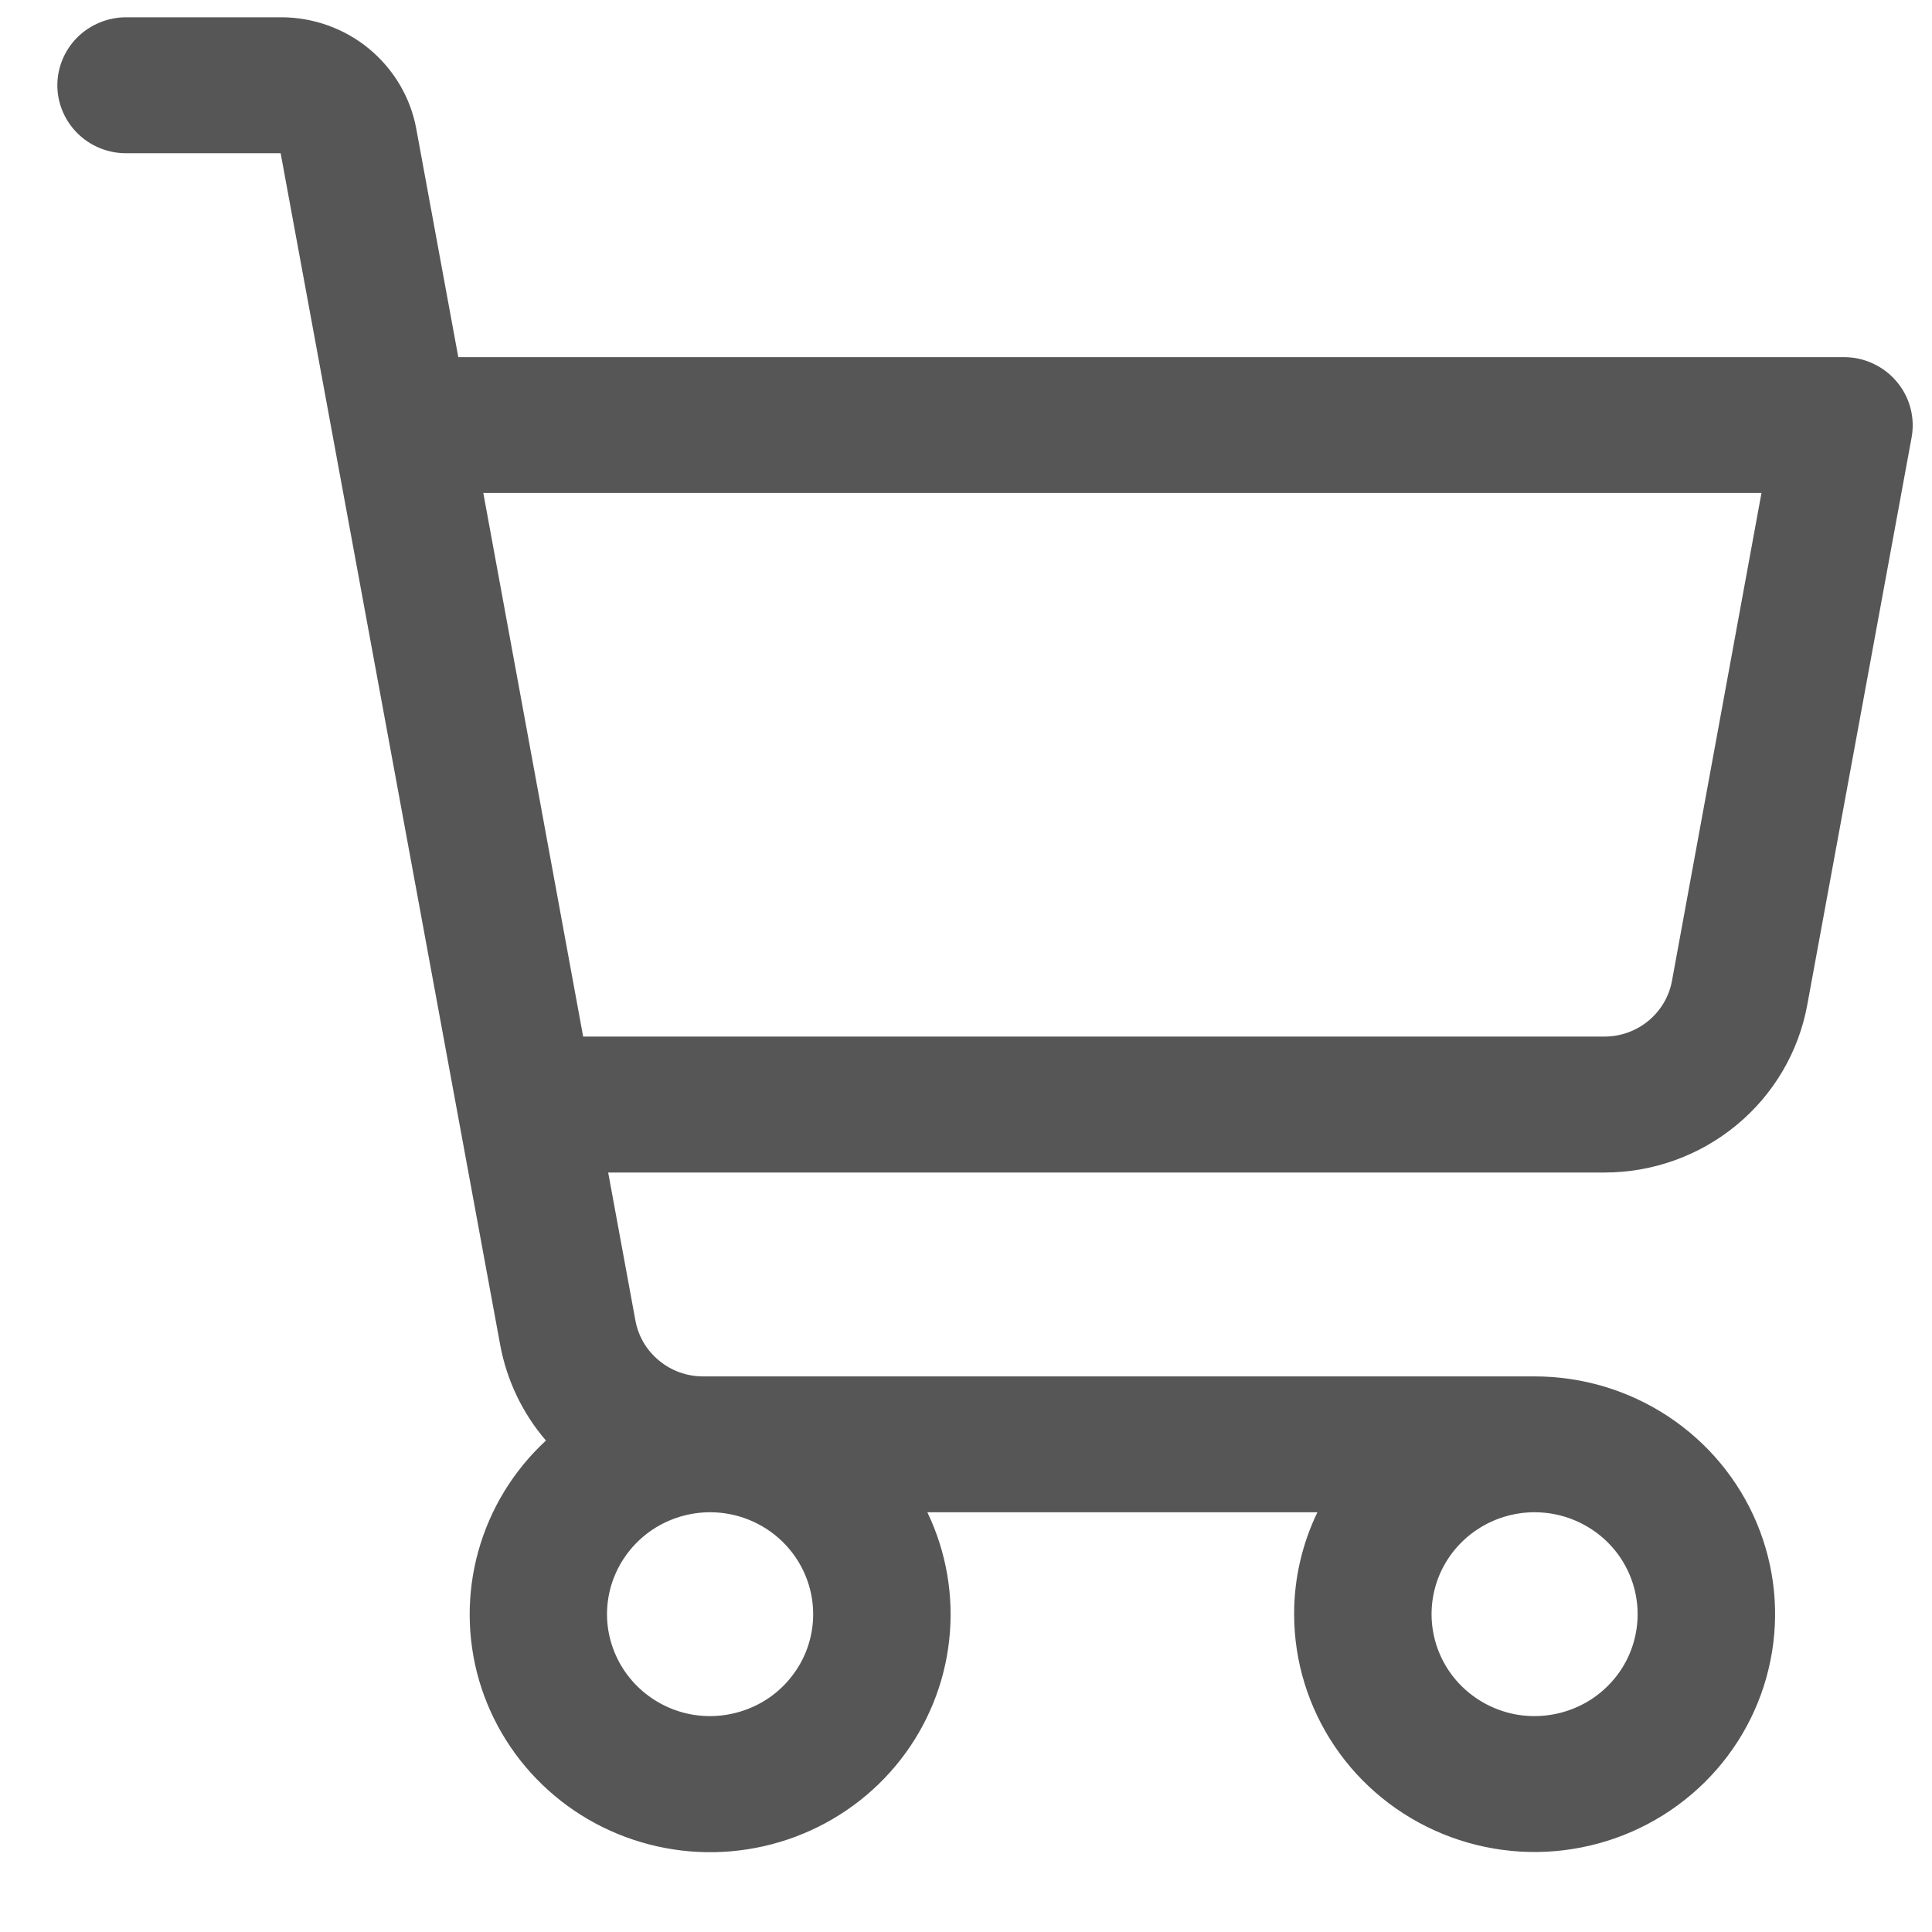 <svg width="19" height="19" viewBox="0 0 19 19" fill="none" xmlns="http://www.w3.org/2000/svg">
<path d="M18.651 3.751C18.588 3.676 18.508 3.616 18.419 3.575C18.329 3.533 18.232 3.512 18.133 3.512H4.507L4.094 1.268C4.038 0.96 3.873 0.682 3.631 0.481C3.388 0.28 3.081 0.17 2.765 0.17H1.24C1.061 0.17 0.889 0.241 0.762 0.366C0.636 0.491 0.564 0.661 0.564 0.839C0.564 1.016 0.636 1.186 0.762 1.311C0.889 1.437 1.061 1.507 1.24 1.507H2.76L4.919 13.226C4.983 13.573 5.138 13.898 5.369 14.167C5.05 14.462 4.82 14.838 4.704 15.255C4.588 15.671 4.591 16.112 4.712 16.527C4.834 16.942 5.069 17.315 5.392 17.606C5.715 17.897 6.113 18.093 6.542 18.174C6.971 18.255 7.415 18.216 7.823 18.063C8.231 17.91 8.589 17.648 8.856 17.306C9.123 16.964 9.289 16.555 9.335 16.126C9.382 15.696 9.307 15.262 9.12 14.872H12.956C12.805 15.185 12.726 15.528 12.727 15.874C12.727 16.337 12.866 16.789 13.126 17.174C13.385 17.558 13.755 17.858 14.187 18.035C14.619 18.212 15.095 18.259 15.553 18.168C16.012 18.078 16.433 17.855 16.764 17.528C17.095 17.201 17.32 16.784 17.411 16.331C17.503 15.877 17.456 15.407 17.277 14.979C17.098 14.552 16.795 14.187 16.406 13.93C16.017 13.673 15.56 13.536 15.092 13.536H6.913C6.755 13.536 6.602 13.481 6.481 13.38C6.359 13.28 6.277 13.141 6.249 12.987L5.981 11.531H15.779C16.253 11.531 16.713 11.366 17.077 11.065C17.442 10.764 17.688 10.346 17.773 9.884L18.8 4.299C18.817 4.203 18.813 4.104 18.787 4.009C18.762 3.914 18.715 3.826 18.651 3.751ZM7.997 15.874C7.997 16.073 7.938 16.267 7.826 16.431C7.715 16.596 7.557 16.725 7.371 16.8C7.186 16.876 6.982 16.896 6.786 16.858C6.589 16.819 6.409 16.723 6.267 16.583C6.125 16.443 6.029 16.264 5.989 16.07C5.95 15.876 5.97 15.674 6.047 15.491C6.124 15.308 6.254 15.151 6.42 15.041C6.587 14.931 6.783 14.872 6.984 14.872C7.252 14.872 7.51 14.978 7.7 15.166C7.89 15.354 7.997 15.609 7.997 15.874ZM16.105 15.874C16.105 16.073 16.046 16.267 15.935 16.431C15.823 16.596 15.665 16.725 15.48 16.8C15.295 16.876 15.091 16.896 14.894 16.858C14.698 16.819 14.517 16.723 14.375 16.583C14.233 16.443 14.137 16.264 14.098 16.07C14.059 15.876 14.079 15.674 14.155 15.491C14.232 15.308 14.362 15.151 14.529 15.041C14.695 14.931 14.892 14.872 15.092 14.872C15.361 14.872 15.618 14.978 15.809 15.166C15.999 15.354 16.105 15.609 16.105 15.874ZM16.443 9.645C16.415 9.8 16.332 9.939 16.21 10.04C16.088 10.14 15.935 10.195 15.776 10.194H5.735L4.753 4.848H17.323L16.443 9.645Z" fill="#565656"/>
</svg>
